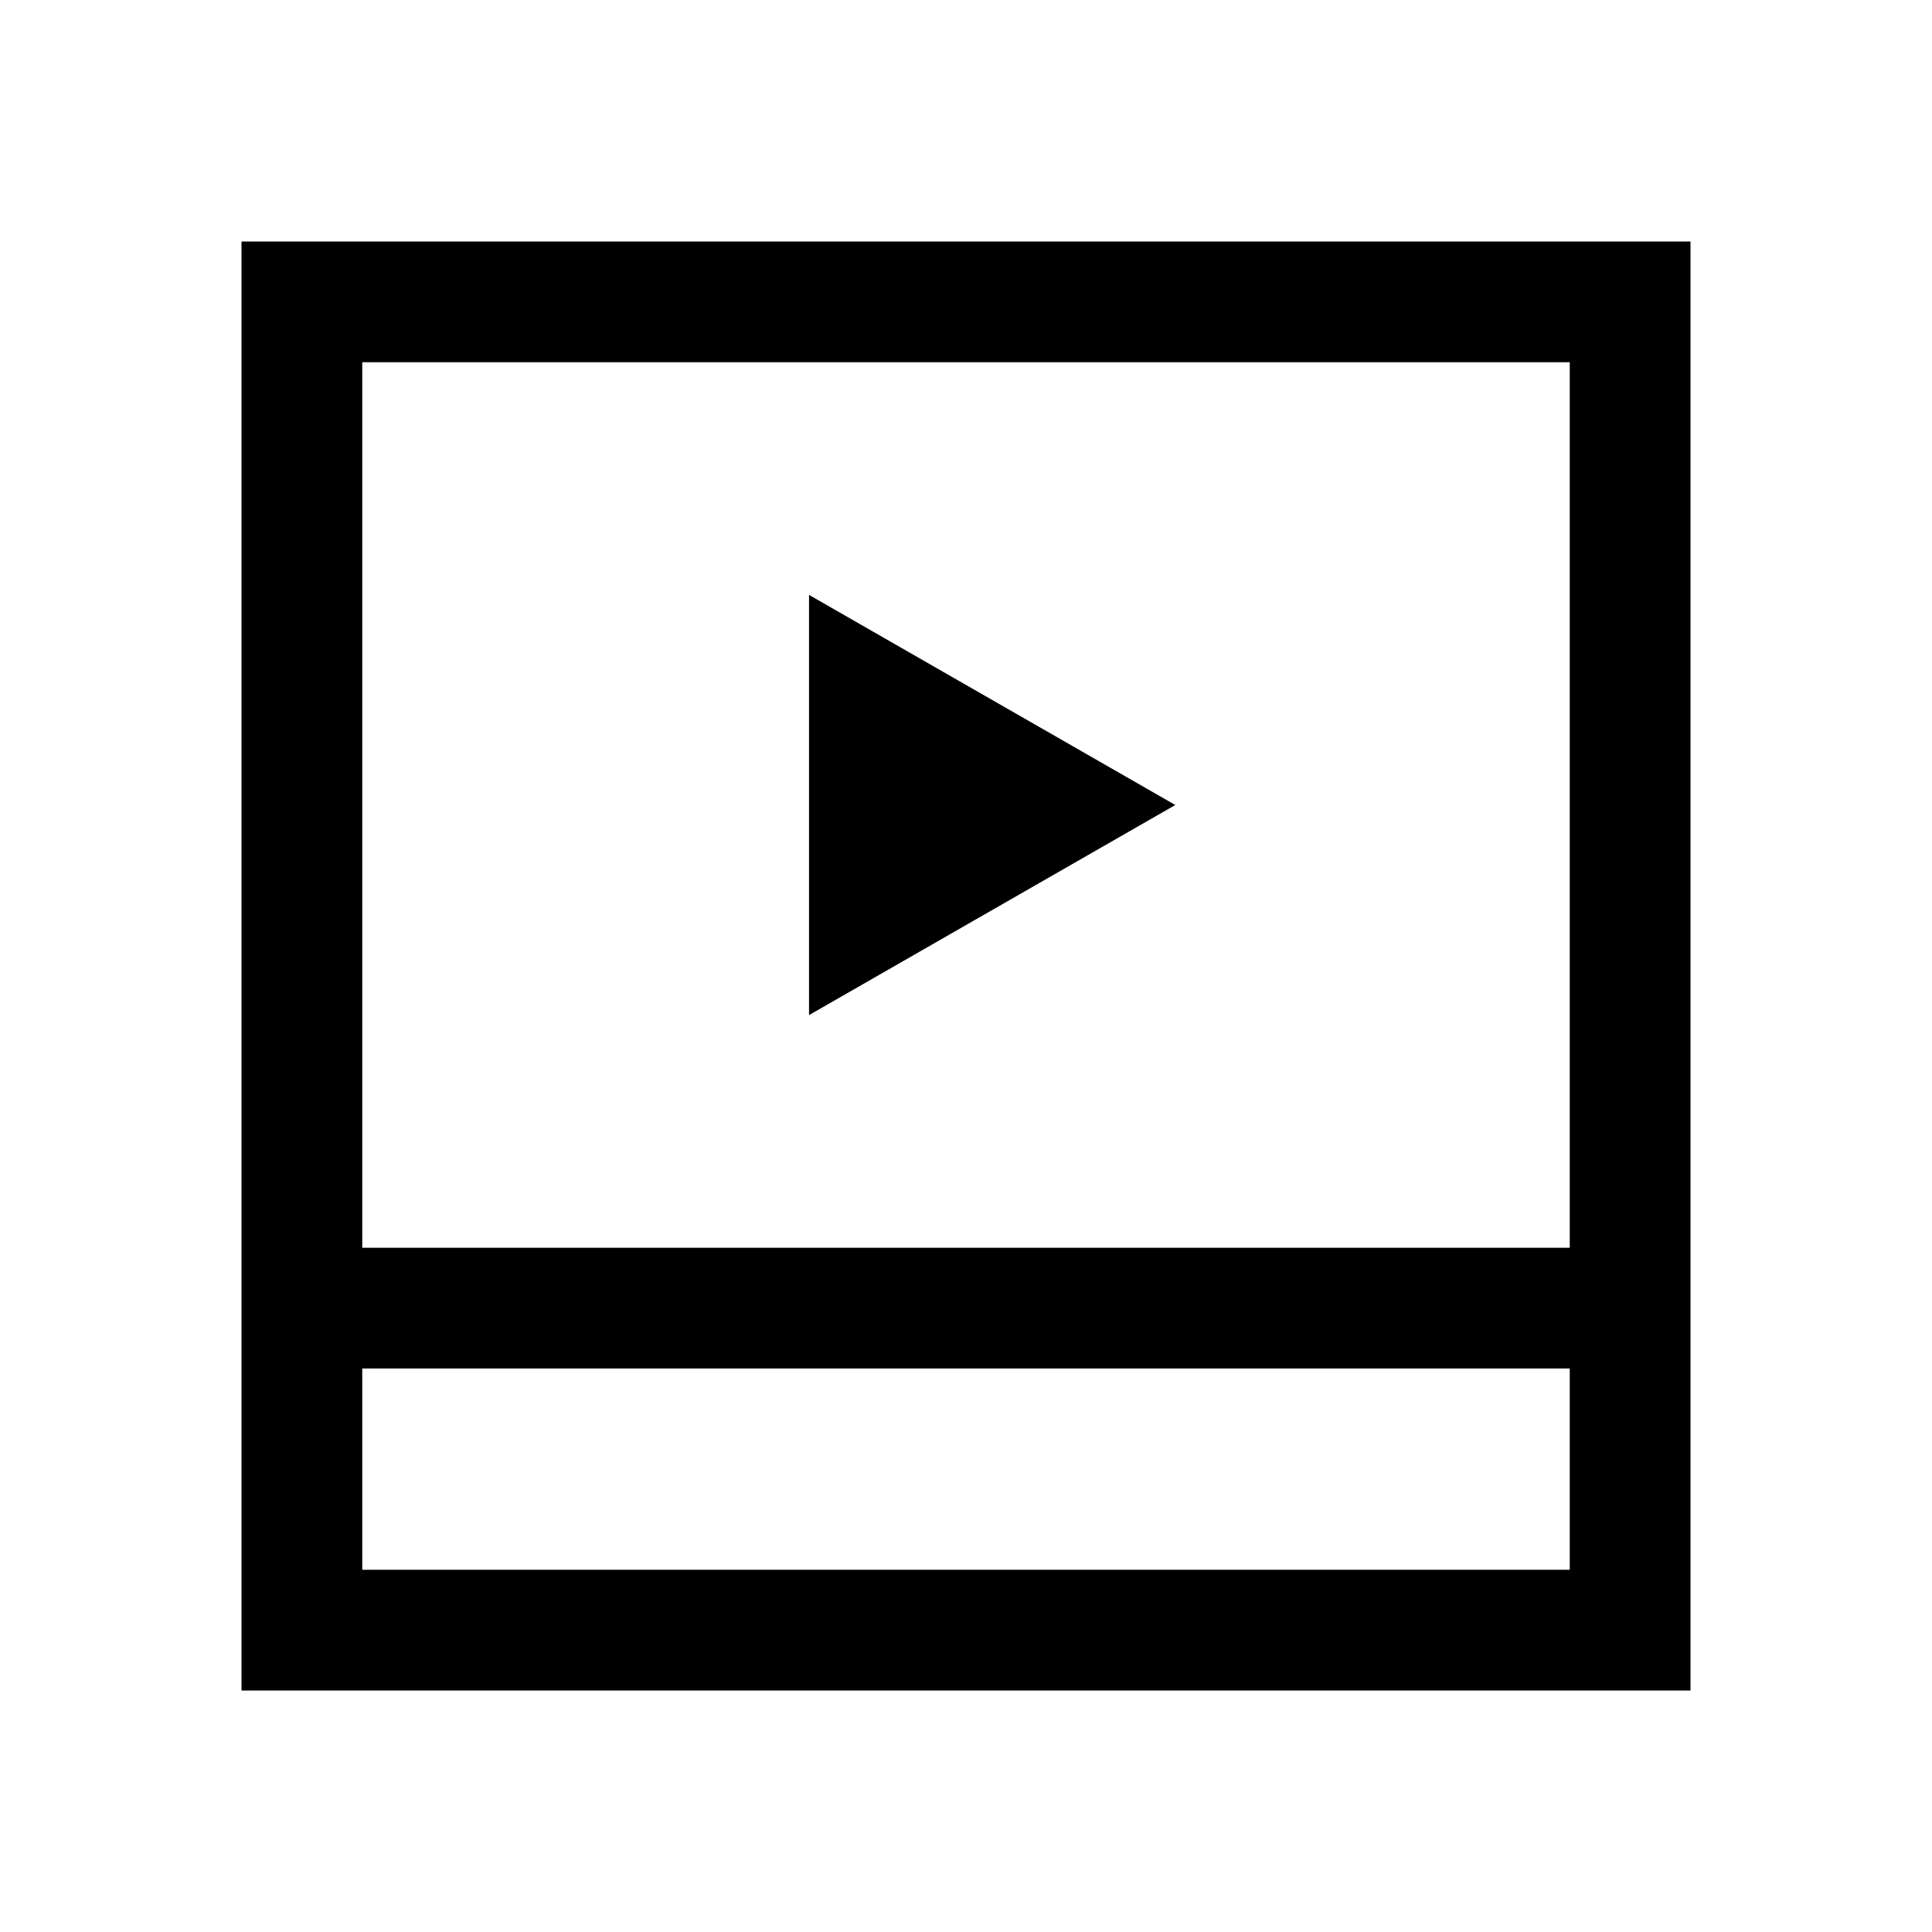 <svg id="Layer_1" data-name="Layer 1" xmlns="http://www.w3.org/2000/svg" viewBox="0 0 24 24"><title>iconoteka_video_label_m_s</title><path d="M10.05,7.39v5.22L14.6,10ZM3,3V21H21V3ZM19.5,19.5H4.5V17h15Zm0-4H4.5V4.5h15Z"/></svg>